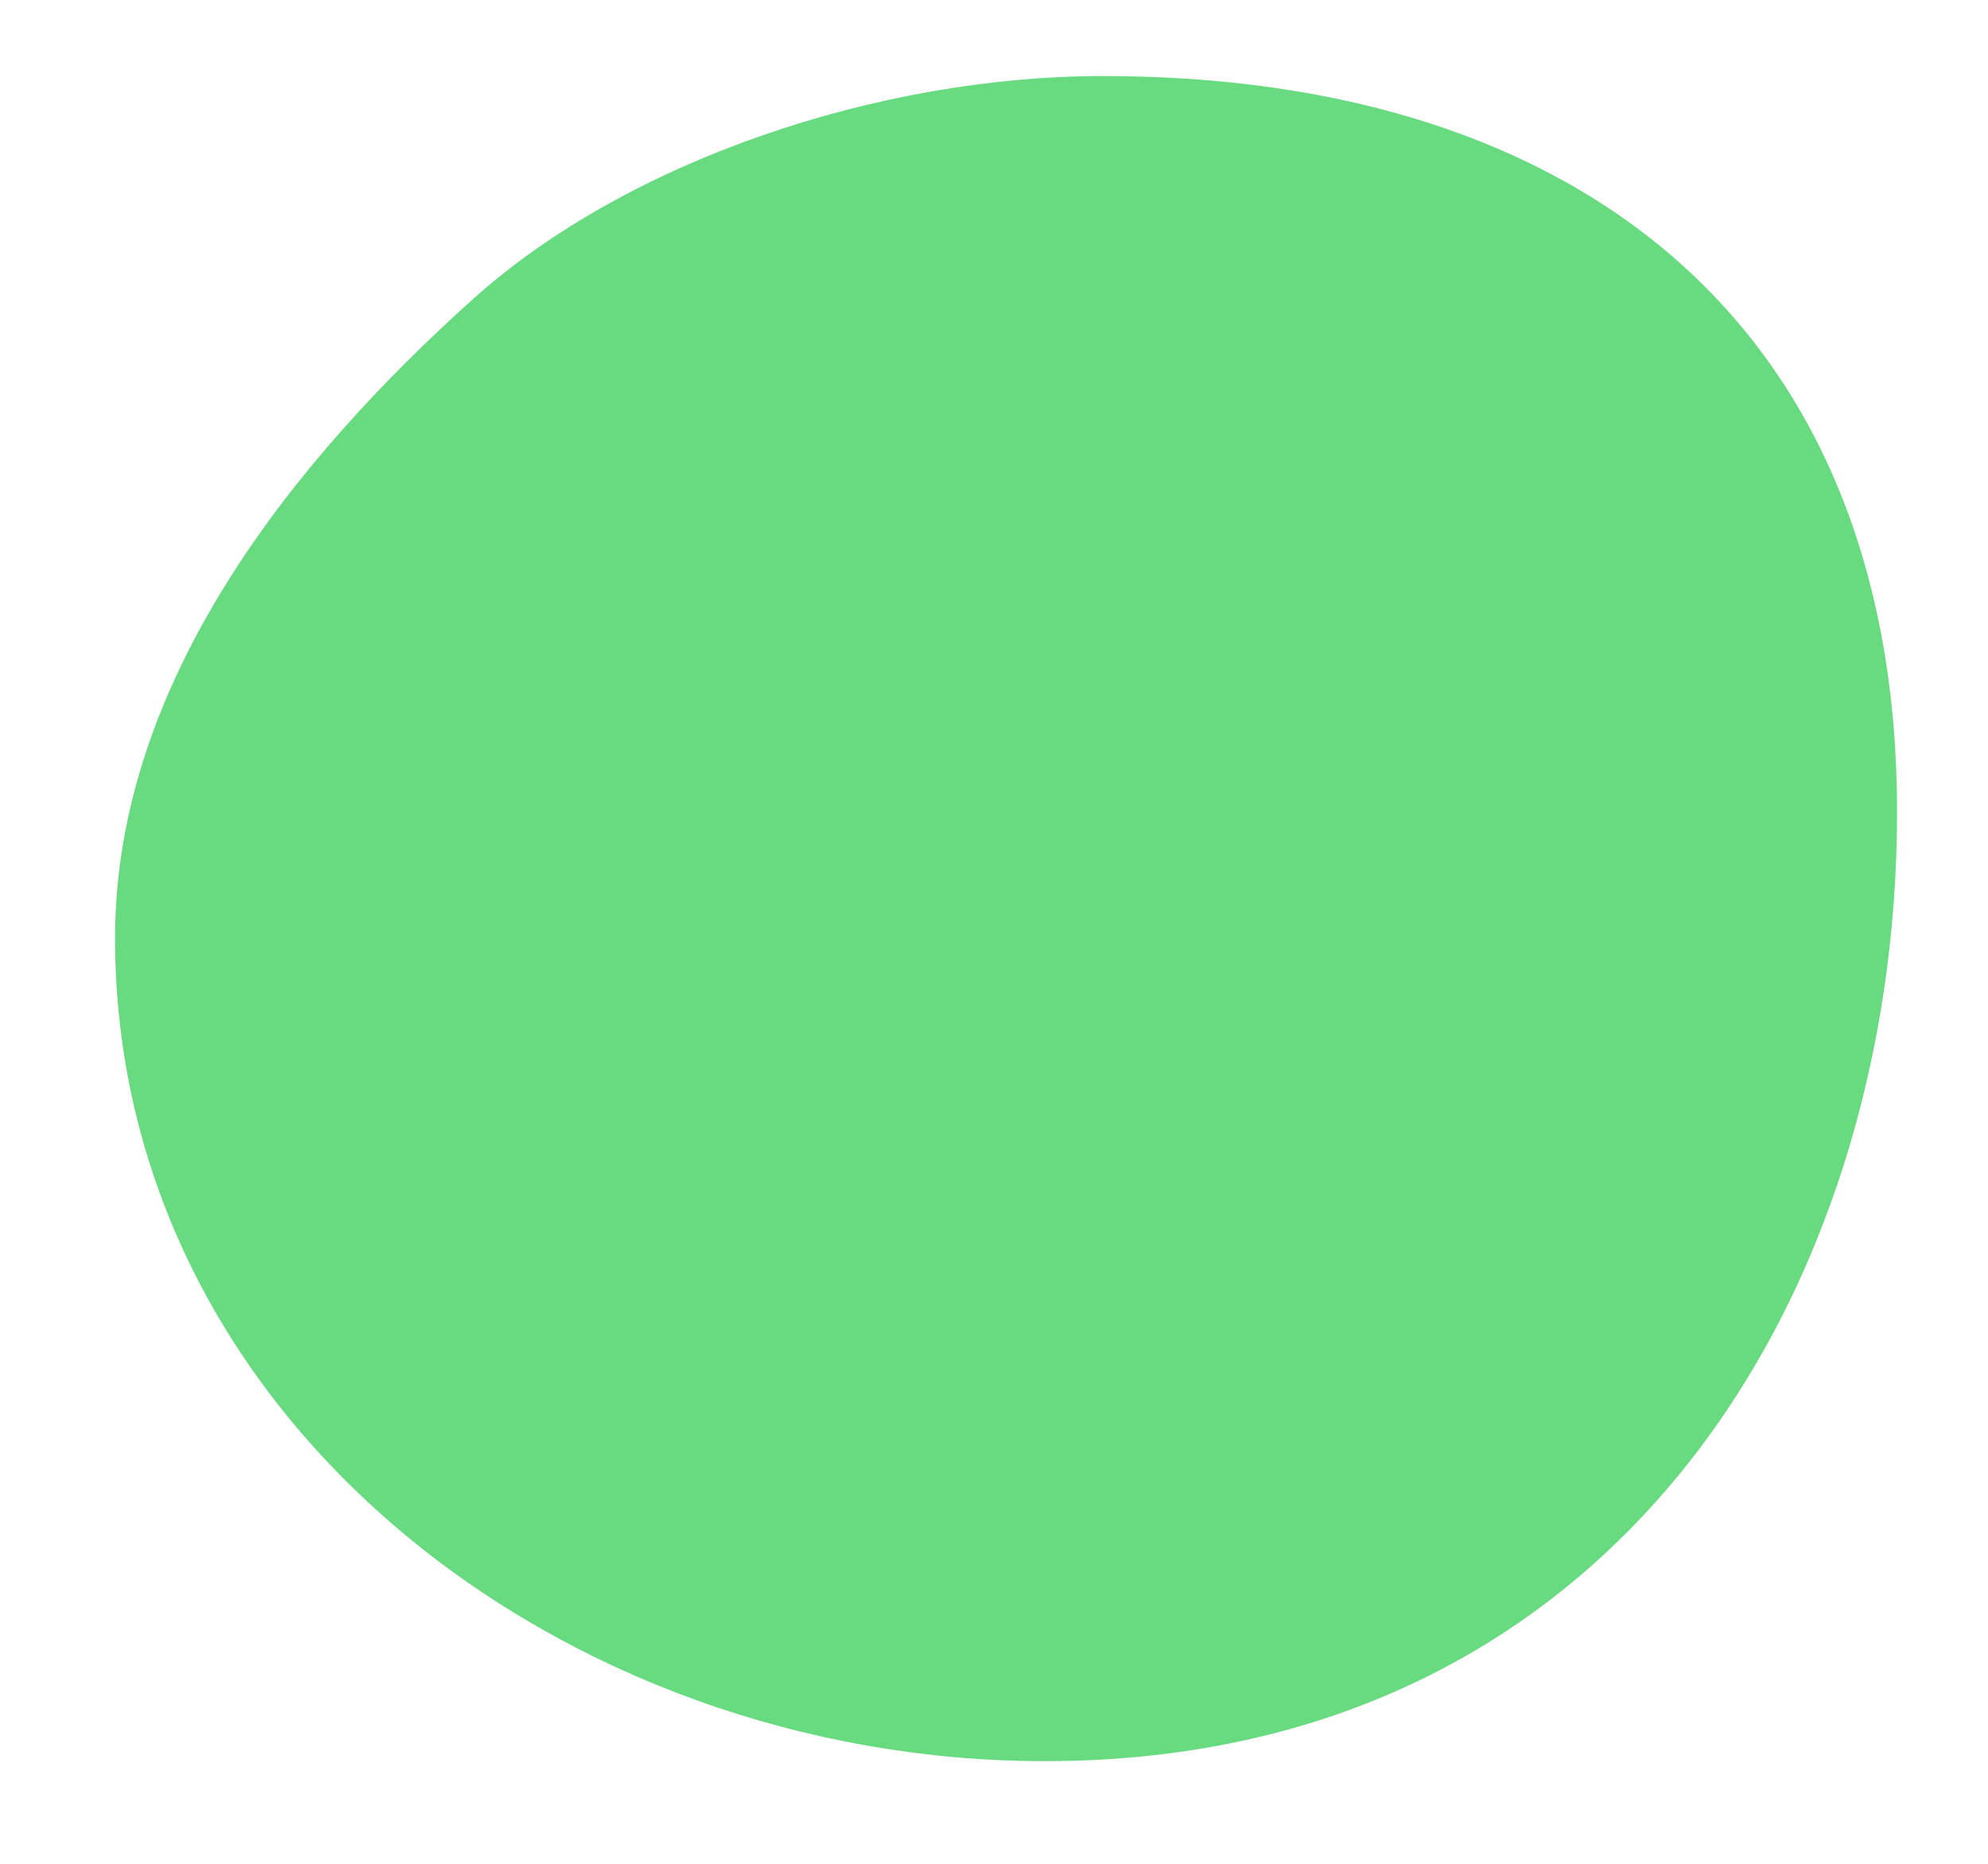 <svg width="16" height="15" viewBox="0 0 16 15" fill="none" xmlns="http://www.w3.org/2000/svg">
<path d="M15.268 6.535C15.268 10.409 13.007 14.174 8.409 14.174C4.535 14.174 0.926 11.423 0.926 7.549C0.926 5.475 2.379 3.689 3.81 2.404C5.052 1.29 7.076 0.612 8.876 0.612C12.75 0.612 15.268 2.661 15.268 6.535Z" fill="#68DA80"/>
</svg>
